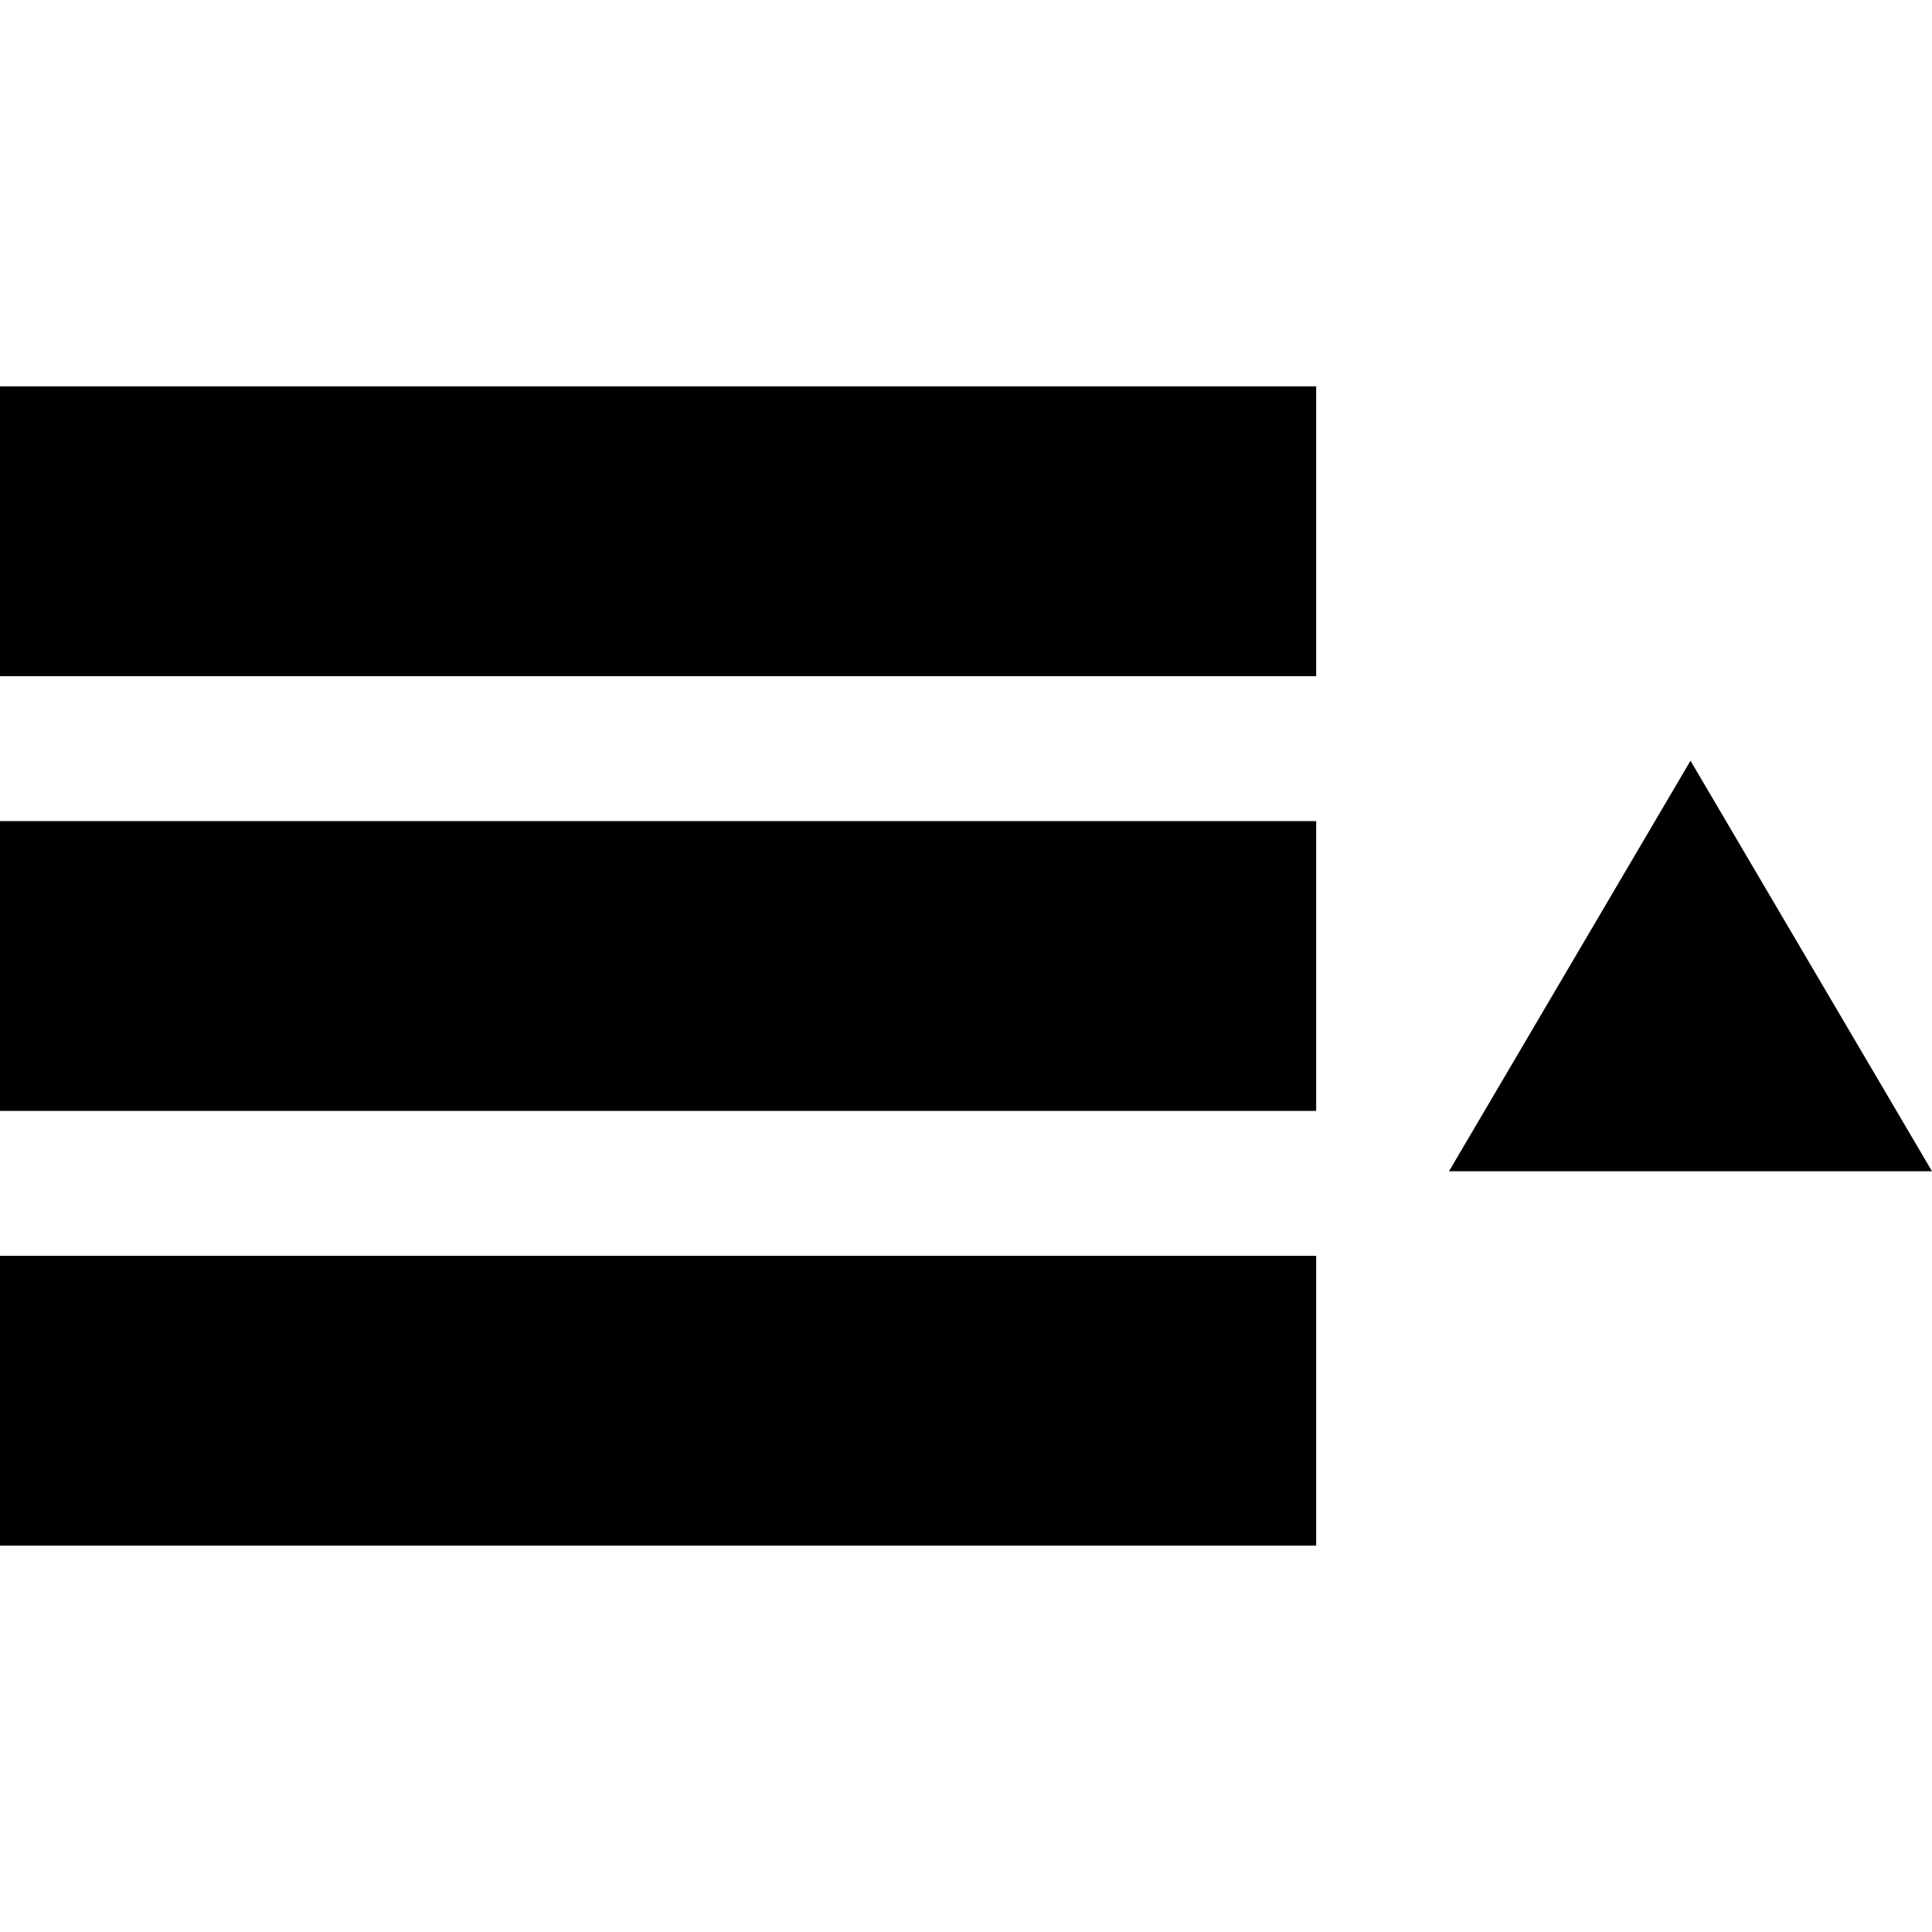 <?xml version="1.0" encoding="utf-8"?>
<!-- Generator: Adobe Illustrator 21.0.0, SVG Export Plug-In . SVG Version: 6.00 Build 0)  -->
<svg version="1.1" id="Layer_1" xmlns="http://www.w3.org/2000/svg" xmlns:xlink="http://www.w3.org/1999/xlink" x="0px" y="0px"
	 width="16px" height="16px" viewBox="0 0 16 16" style="enable-background:new 0 0 16 16;" xml:space="preserve">
<g>
	<rect y="6.8" width="10.9" height="2.4"/>
	<rect y="3.2" width="10.9" height="2.4"/>
	<rect y="10.4" width="10.9" height="2.4"/>
	<polygon points="15,8 14,6.3 13,8 12,9.7 14,9.7 16,9.7 	"/>
</g>
</svg>

